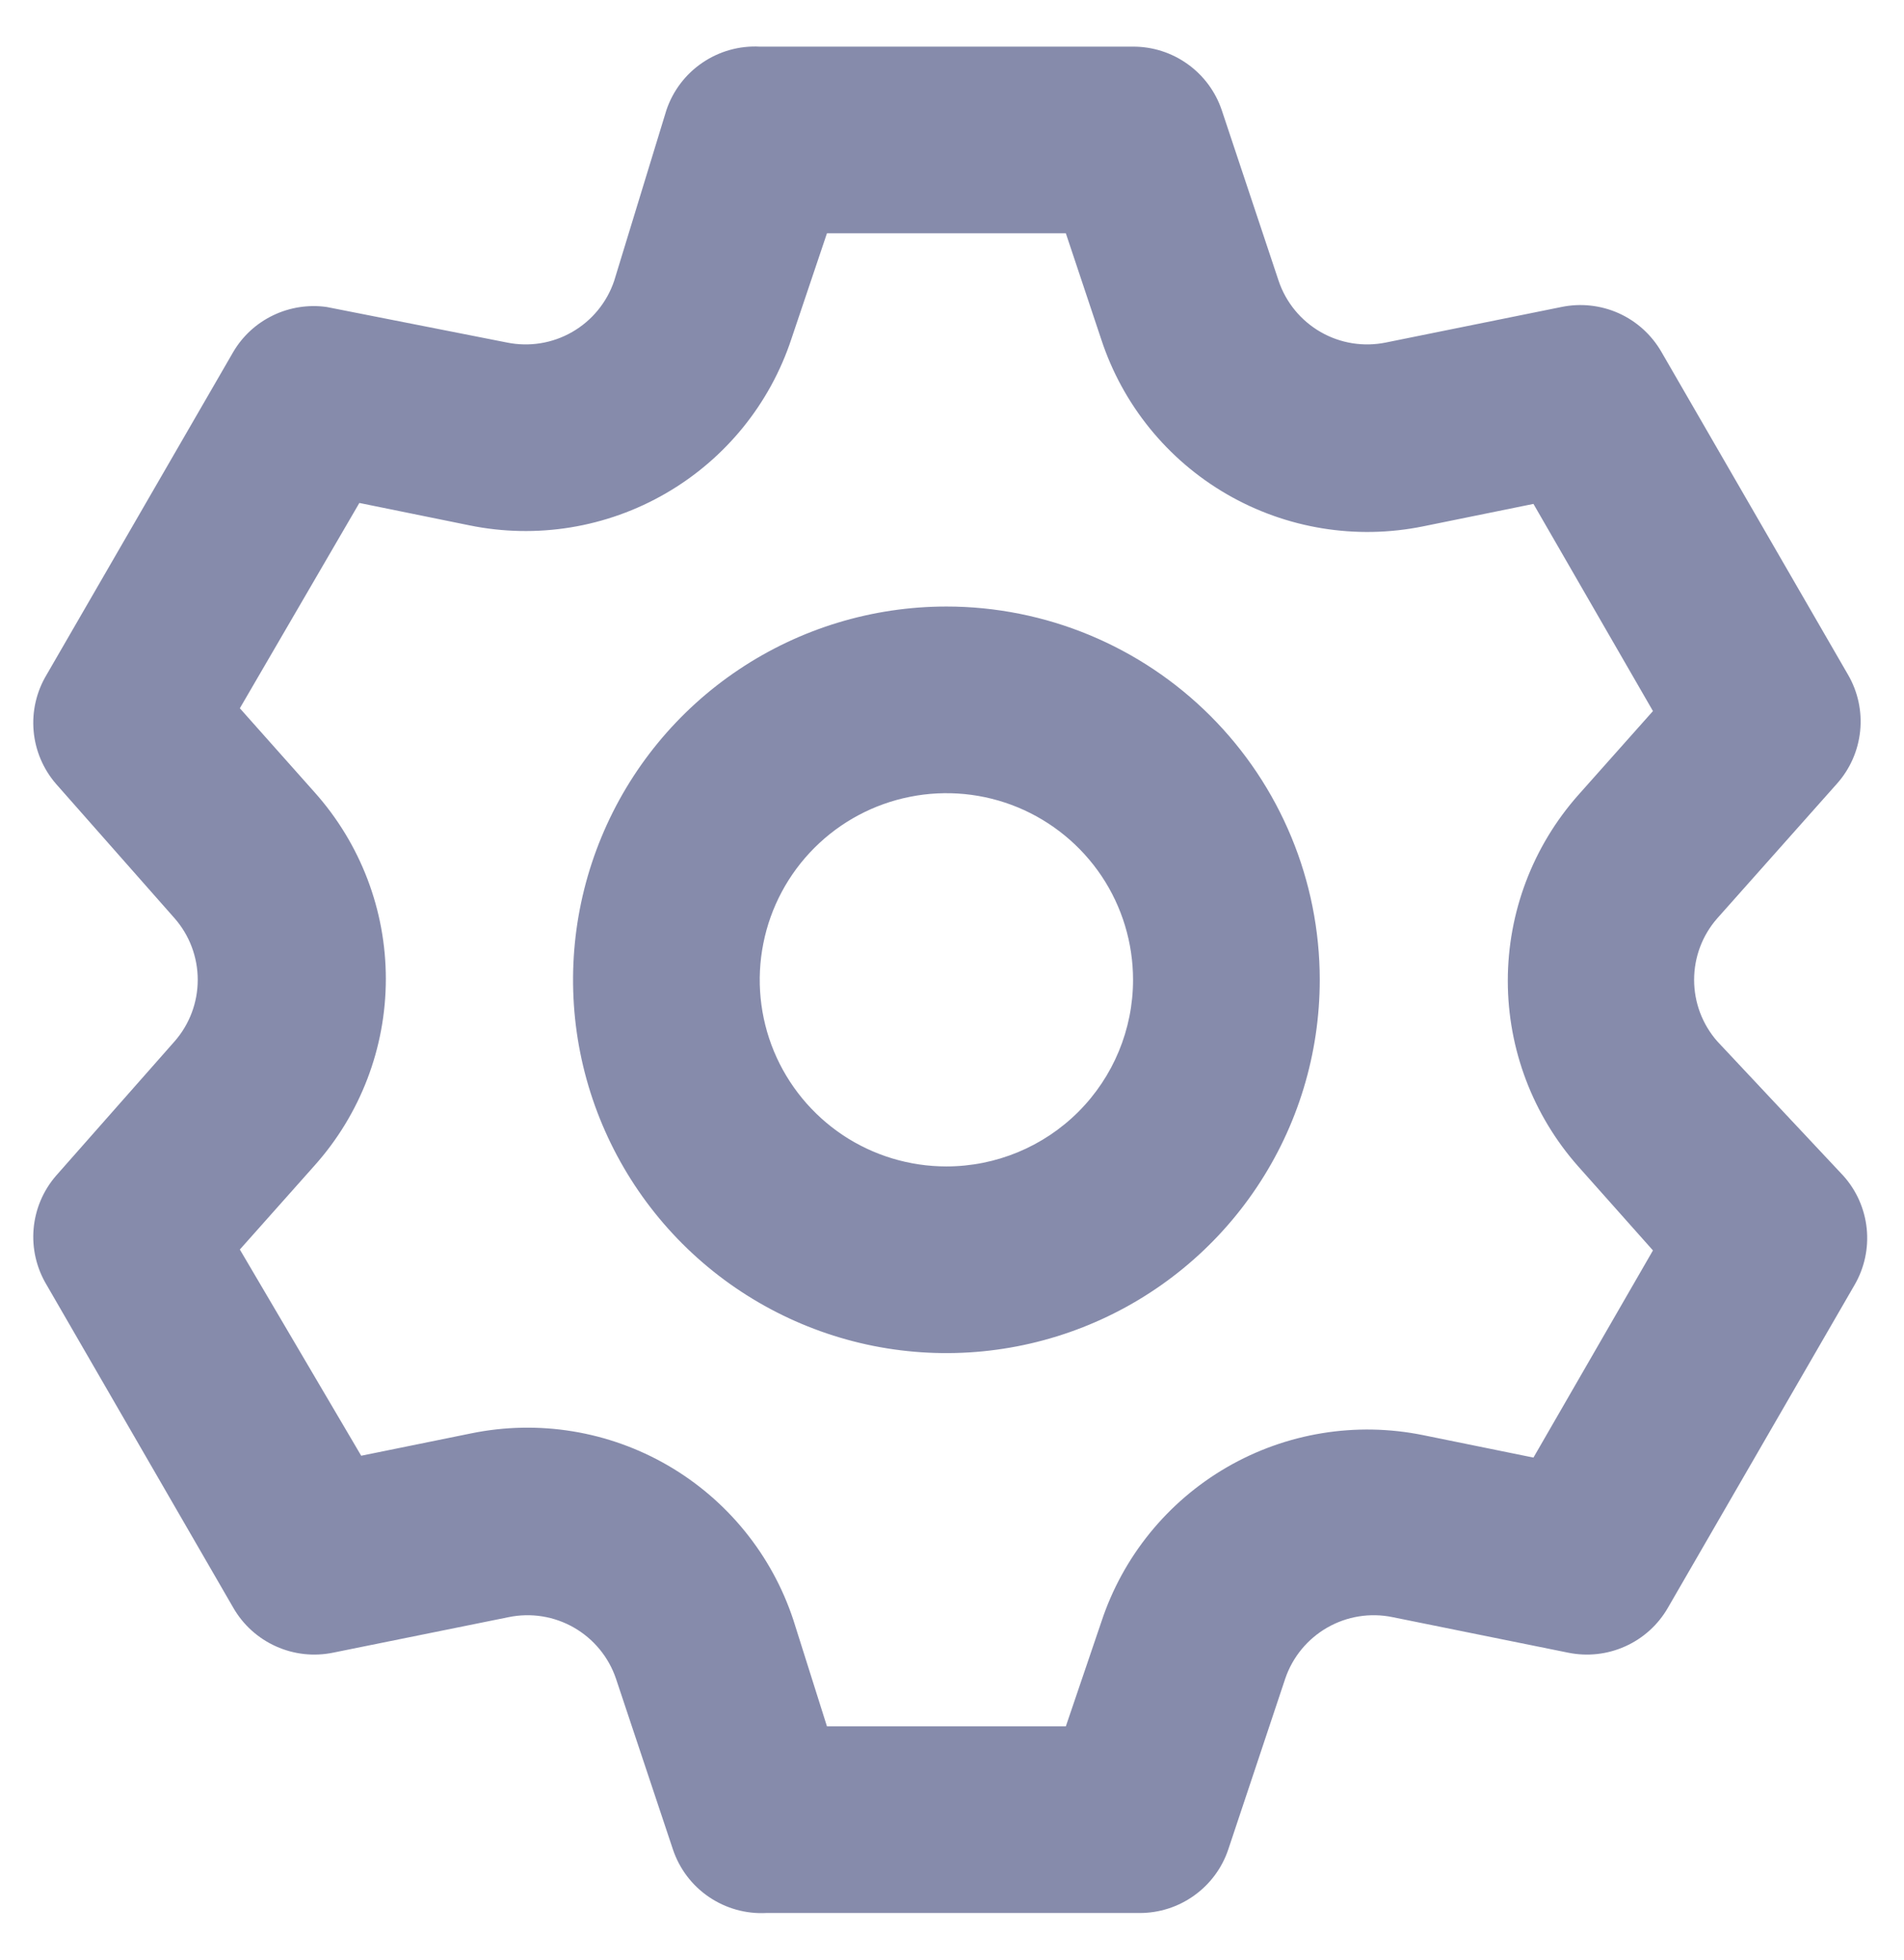 <svg width="34" height="35" viewBox="0 0 34 35" fill="none" xmlns="http://www.w3.org/2000/svg">
<path d="M30.667 18.6C30.399 18.296 30.252 17.905 30.252 17.5C30.252 17.095 30.399 16.704 30.667 16.4L32.8 14C33.035 13.738 33.181 13.408 33.217 13.057C33.253 12.707 33.177 12.354 33 12.05L29.667 6.283C29.491 5.979 29.225 5.738 28.905 5.594C28.584 5.451 28.227 5.412 27.883 5.483L24.75 6.117C24.351 6.199 23.936 6.133 23.583 5.93C23.23 5.727 22.963 5.402 22.833 5.017L21.817 1.967C21.705 1.636 21.492 1.348 21.208 1.145C20.924 0.941 20.583 0.832 20.233 0.833H13.567C13.203 0.814 12.844 0.915 12.543 1.12C12.242 1.324 12.016 1.622 11.9 1.967L10.967 5.017C10.837 5.402 10.57 5.727 10.217 5.93C9.864 6.133 9.449 6.199 9.05 6.117L5.833 5.483C5.508 5.437 5.175 5.489 4.879 5.631C4.582 5.773 4.334 6 4.167 6.283L0.833 12.05C0.652 12.351 0.57 12.702 0.6 13.052C0.63 13.402 0.77 13.734 1 14L3.117 16.4C3.384 16.704 3.531 17.095 3.531 17.5C3.531 17.905 3.384 18.296 3.117 18.6L1 21C0.77 21.266 0.63 21.598 0.6 21.948C0.57 22.298 0.652 22.649 0.833 22.95L4.167 28.717C4.342 29.021 4.609 29.262 4.929 29.405C5.249 29.549 5.606 29.588 5.95 29.517L9.083 28.883C9.482 28.801 9.897 28.867 10.25 29.07C10.603 29.273 10.87 29.598 11 29.983L12.017 33.033C12.133 33.378 12.358 33.676 12.659 33.88C12.96 34.085 13.32 34.186 13.683 34.167H20.35C20.699 34.168 21.04 34.059 21.324 33.855C21.608 33.652 21.822 33.364 21.933 33.033L22.95 29.983C23.08 29.598 23.347 29.273 23.7 29.07C24.053 28.867 24.468 28.801 24.867 28.883L28 29.517C28.344 29.588 28.701 29.549 29.021 29.405C29.341 29.262 29.608 29.021 29.783 28.717L33.117 22.95C33.294 22.645 33.37 22.293 33.334 21.942C33.298 21.592 33.152 21.262 32.917 21L30.667 18.6ZM28.183 20.833L29.517 22.333L27.383 26.033L25.417 25.633C24.216 25.388 22.968 25.592 21.908 26.206C20.848 26.821 20.05 27.803 19.667 28.967L19.033 30.833H14.767L14.167 28.933C13.783 27.77 12.986 26.788 11.926 26.173C10.866 25.558 9.617 25.355 8.417 25.6L6.45 26L4.283 22.317L5.617 20.817C6.437 19.9 6.89 18.713 6.89 17.483C6.89 16.253 6.437 15.067 5.617 14.15L4.283 12.65L6.417 8.983L8.383 9.383C9.584 9.629 10.832 9.425 11.892 8.81C12.952 8.196 13.75 7.214 14.133 6.05L14.767 4.167H19.033L19.667 6.067C20.05 7.23 20.848 8.213 21.908 8.827C22.968 9.441 24.216 9.645 25.417 9.4L27.383 9L29.517 12.7L28.183 14.2C27.373 15.115 26.925 16.294 26.925 17.517C26.925 18.739 27.373 19.919 28.183 20.833ZM16.9 10.833C15.581 10.833 14.293 11.224 13.196 11.957C12.1 12.689 11.245 13.731 10.741 14.949C10.236 16.167 10.104 17.507 10.361 18.801C10.619 20.094 11.254 21.282 12.186 22.214C13.118 23.146 14.306 23.781 15.599 24.039C16.893 24.296 18.233 24.164 19.451 23.659C20.669 23.155 21.711 22.3 22.443 21.204C23.176 20.108 23.567 18.819 23.567 17.5C23.567 15.732 22.864 14.036 21.614 12.786C20.364 11.536 18.668 10.833 16.9 10.833ZM16.9 20.833C16.241 20.833 15.596 20.638 15.048 20.272C14.5 19.905 14.073 19.385 13.82 18.776C13.568 18.166 13.502 17.496 13.631 16.85C13.759 16.203 14.077 15.609 14.543 15.143C15.009 14.677 15.603 14.359 16.25 14.231C16.896 14.102 17.567 14.168 18.176 14.42C18.785 14.673 19.305 15.1 19.672 15.648C20.038 16.196 20.233 16.841 20.233 17.5C20.233 18.384 19.882 19.232 19.257 19.857C18.632 20.482 17.784 20.833 16.9 20.833Z" fill="#0F1959" fill-opacity="0.5"/>
</svg>
